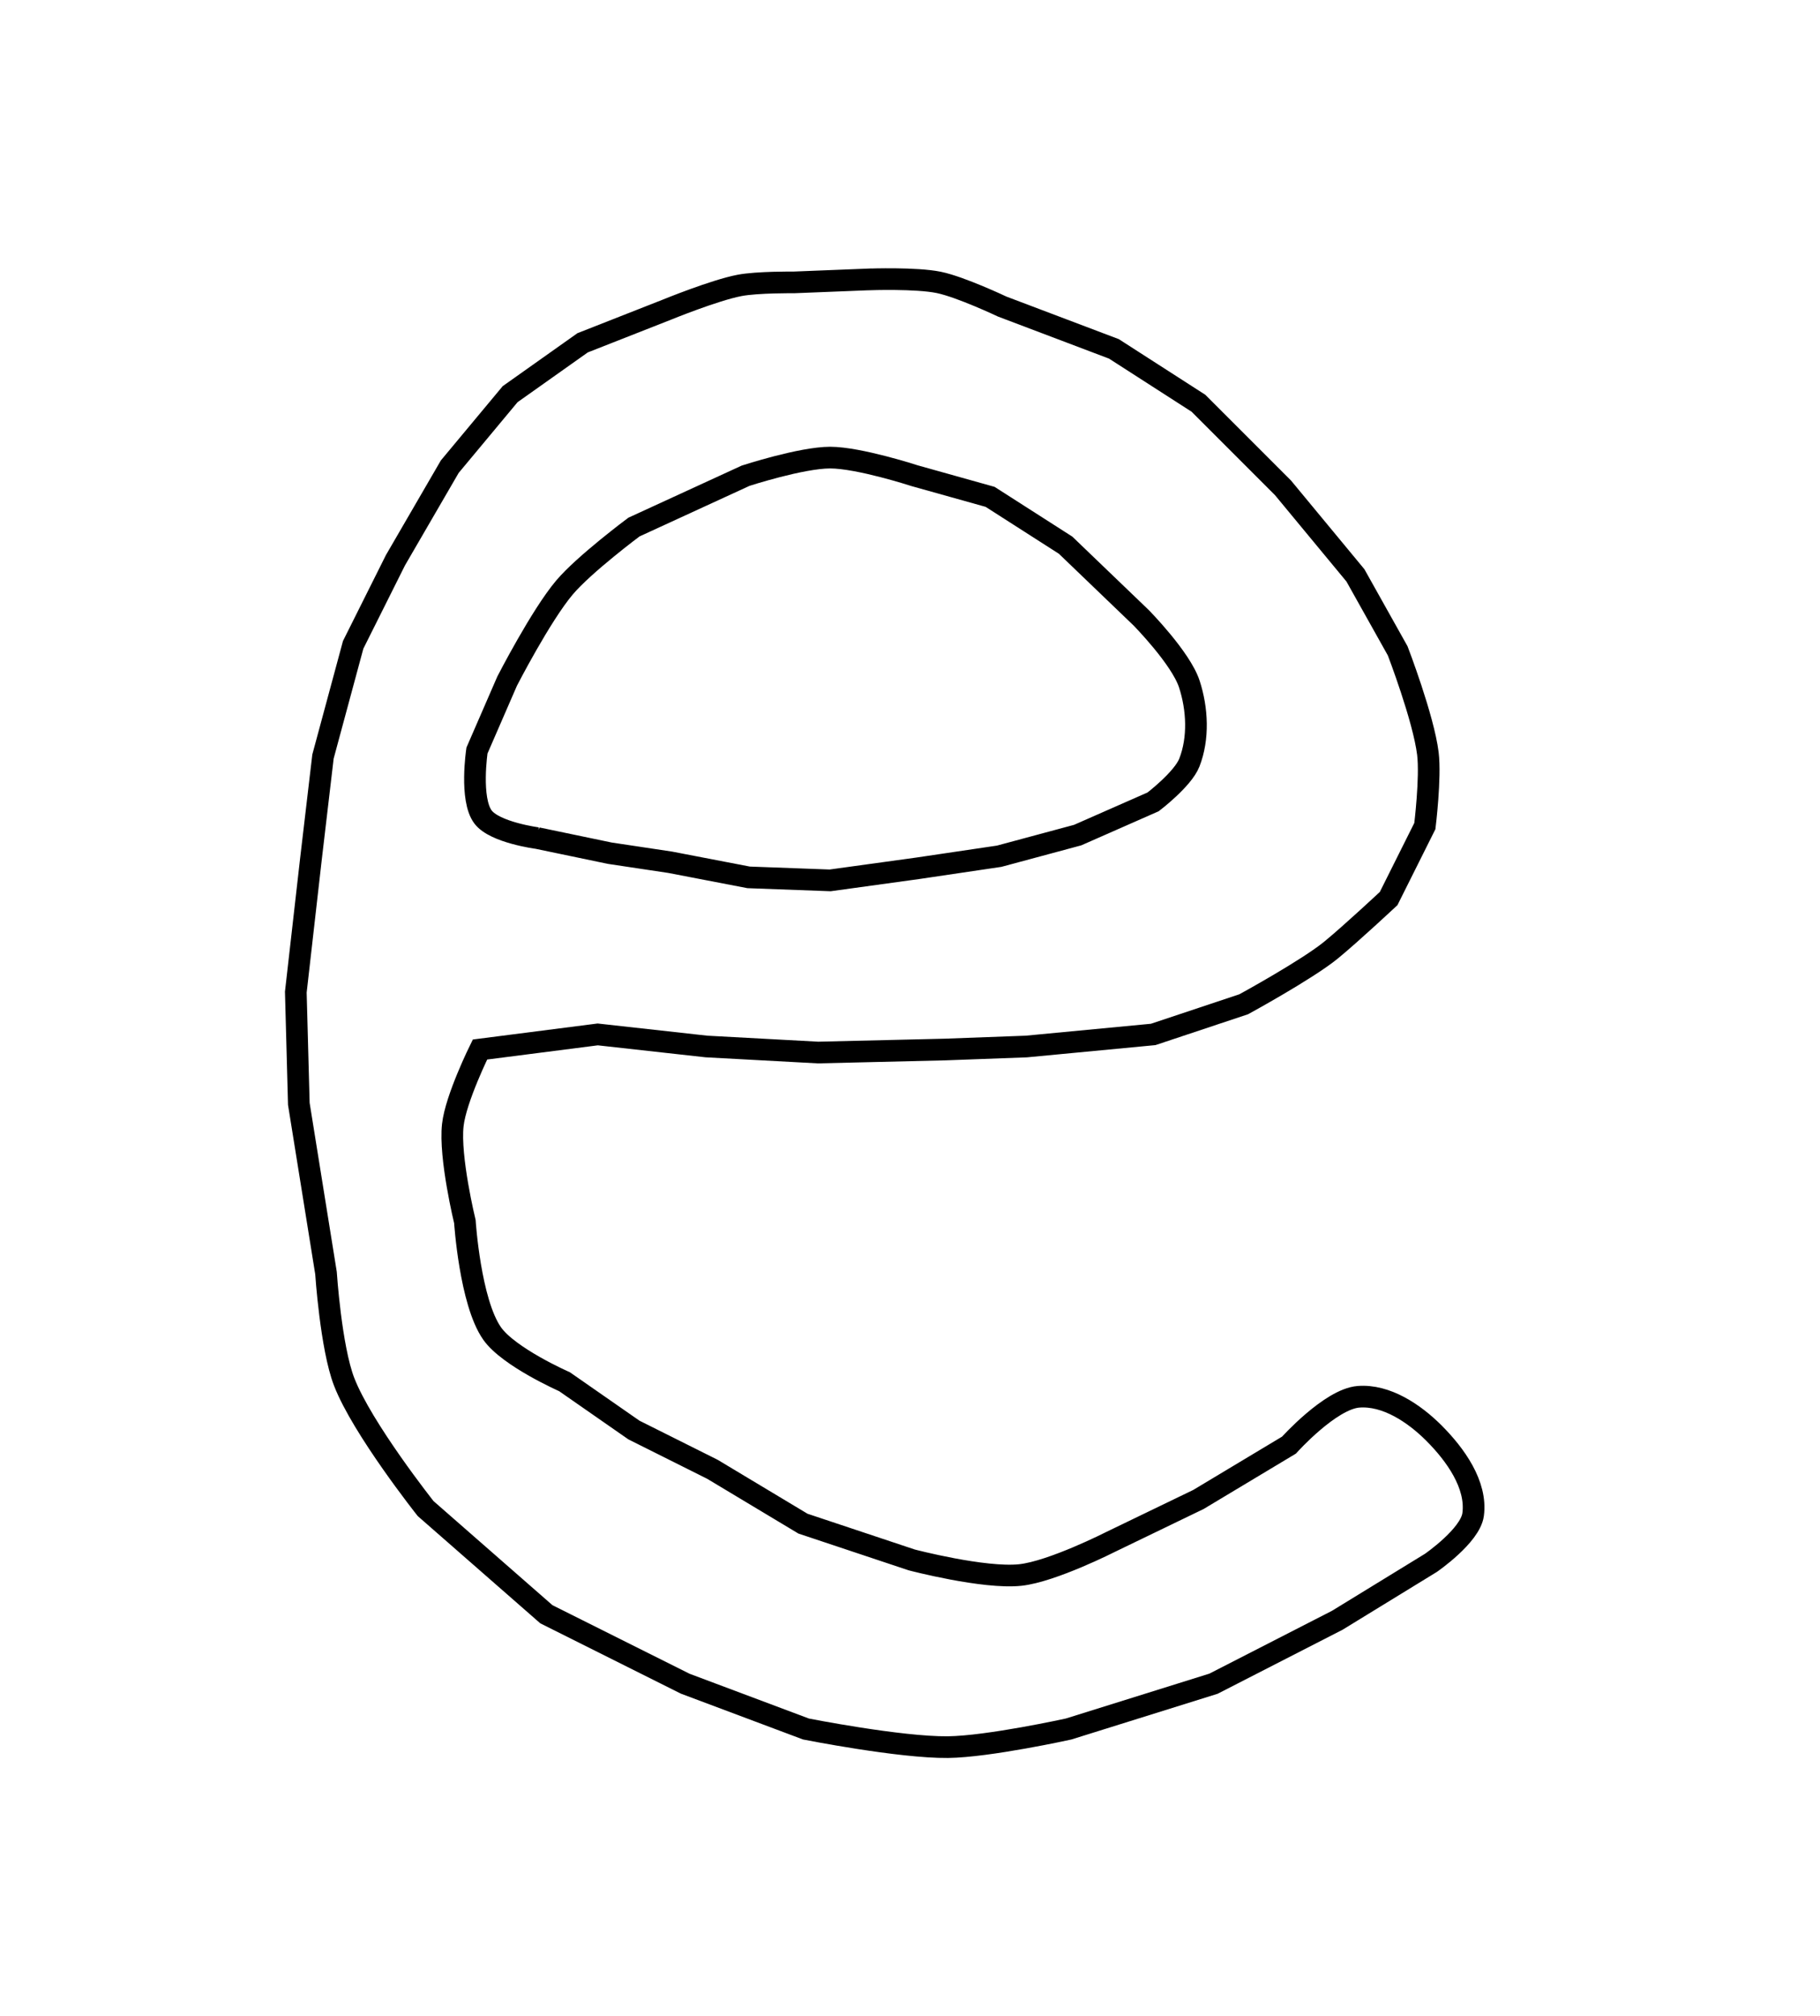 <?xml version="1.0" encoding="UTF-8" standalone="no"?>
<!-- Created with Inkscape (http://www.inkscape.org/) -->

<svg
   xmlns:dc="http://purl.org/dc/elements/1.1/"
   xmlns:cc="http://creativecommons.org/ns#"
   xmlns:rdf="http://www.w3.org/1999/02/22-rdf-syntax-ns#"
   xmlns:svg="http://www.w3.org/2000/svg"
   xmlns="http://www.w3.org/2000/svg"
   xmlns:sodipodi="http://sodipodi.sourceforge.net/DTD/sodipodi-0.dtd"
   xmlns:inkscape="http://www.inkscape.org/namespaces/inkscape"
   id="svg2"
   version="1.1"
   inkscape:version="0.48.4 r9939"
   width="84"
   height="93"
   sodipodi:docname="e_minus.jpg">
  <defs
     id="defs6" />
  <sodipodi:namedview
     pagecolor="#ffffff"
     bordercolor="#666666"
     borderopacity="1"
     objecttolerance="10"
     gridtolerance="10"
     guidetolerance="10"
     inkscape:pageopacity="0"
     inkscape:pageshadow="2"
     inkscape:window-width="1366"
     inkscape:window-height="712"
     id="namedview4"
     showgrid="false"
     inkscape:zoom="7.177514"
     inkscape:cx="42"
     inkscape:cy="46.5"
     inkscape:window-x="0"
     inkscape:window-y="0"
     inkscape:window-maximized="1"
     inkscape:current-layer="svg2" />
  <path
     style="fill:none;stroke:#000000;stroke-width:1px;stroke-linecap:butt;stroke-linejoin:miter;stroke-opacity:1"
     d="m 40.125,12.889 -3.483,0.139 c 0,0 -1.685,-0.018 -2.508,0.139 -1.154,0.22 -3.344,1.115 -3.344,1.115 l -3.901,1.533 -3.344,2.369 -2.786,3.344 -2.508,4.319 -1.951,3.901 -1.393,5.155 -0.557,4.737 -0.697,6.13 0.139,5.155 1.254,7.802 c 0,0 0.226,3.434 0.836,5.016 0.835,2.163 3.762,5.852 3.762,5.852 l 5.573,4.876 6.409,3.204 5.573,2.09 c 0,0 4.348,0.86 6.548,0.836 1.878,-0.021 5.573,-0.836 5.573,-0.836 l 6.688,-2.09 5.712,-2.926 4.319,-2.647 c 0,0 1.818,-1.251 1.951,-2.229 0.187,-1.379 -0.827,-2.778 -1.811,-3.762 -0.911,-0.91 -2.199,-1.775 -3.483,-1.672 -1.297,0.104 -3.204,2.229 -3.204,2.229 l -4.18,2.508 -4.04,1.951 c 0,0 -2.704,1.374 -4.18,1.533 -1.678,0.18 -5.016,-0.697 -5.016,-0.697 l -5.016,-1.672 -4.18,-2.508 -3.622,-1.811 -3.204,-2.229 c 0,0 -2.576,-1.132 -3.344,-2.229 -1.014,-1.449 -1.254,-5.155 -1.254,-5.155 0,0 -0.723,-2.97 -0.557,-4.458 0.136,-1.226 1.254,-3.483 1.254,-3.483 l 5.434,-0.697 5.016,0.557 5.155,0.279 5.852,-0.139 3.762,-0.139 5.852,-0.557 4.18,-1.393 c 0,0 2.948,-1.609 4.04,-2.508 0.955,-0.786 2.647,-2.369 2.647,-2.369 l 1.672,-3.344 c 0,0 0.275,-2.237 0.139,-3.344 -0.201,-1.634 -1.393,-4.737 -1.393,-4.737 l -1.951,-3.483 -3.344,-4.04 -3.901,-3.901 -3.901,-2.508 -5.155,-1.951 c 0,0 -1.904,-0.903 -2.926,-1.115 -1.047,-0.216 -3.204,-0.139 -3.204,-0.139 z"
     id="path2987"
     inkscape:connector-curvature="0"
     sodipodi:nodetypes="ccscccccccccccsccccsccccssscccscccccscsccccccccsccsccccccsc" />
  <path
     style="fill:none;stroke:#000000;stroke-width:1px;stroke-linecap:butt;stroke-linejoin:miter;stroke-opacity:1"
     d="m 24.8,38.664 3.344,0.697 2.786,0.418 3.622,0.697 3.762,0.139 4.04,-0.557 3.762,-0.557 3.622,-0.975 3.483,-1.533 c 0,0 1.373,-1.046 1.672,-1.811 0.44,-1.125 0.373,-2.474 0,-3.622 -0.391,-1.201 -2.229,-3.065 -2.229,-3.065 l -3.483,-3.344 -3.483,-2.229 -3.483,-0.975 c 0,0 -2.571,-0.836 -3.901,-0.836 -1.33,0 -3.901,0.836 -3.901,0.836 l -5.155,2.369 c 0,0 -2.29,1.706 -3.204,2.786 -1.091,1.289 -2.647,4.319 -2.647,4.319 l -1.393,3.204 c 0,0 -0.338,2.245 0.279,3.065 0.539,0.717 2.508,0.975 2.508,0.975 z"
     id="path2989"
     inkscape:connector-curvature="0"
     sodipodi:nodetypes="cccccccccssccccsccsccsc" />
</svg>

